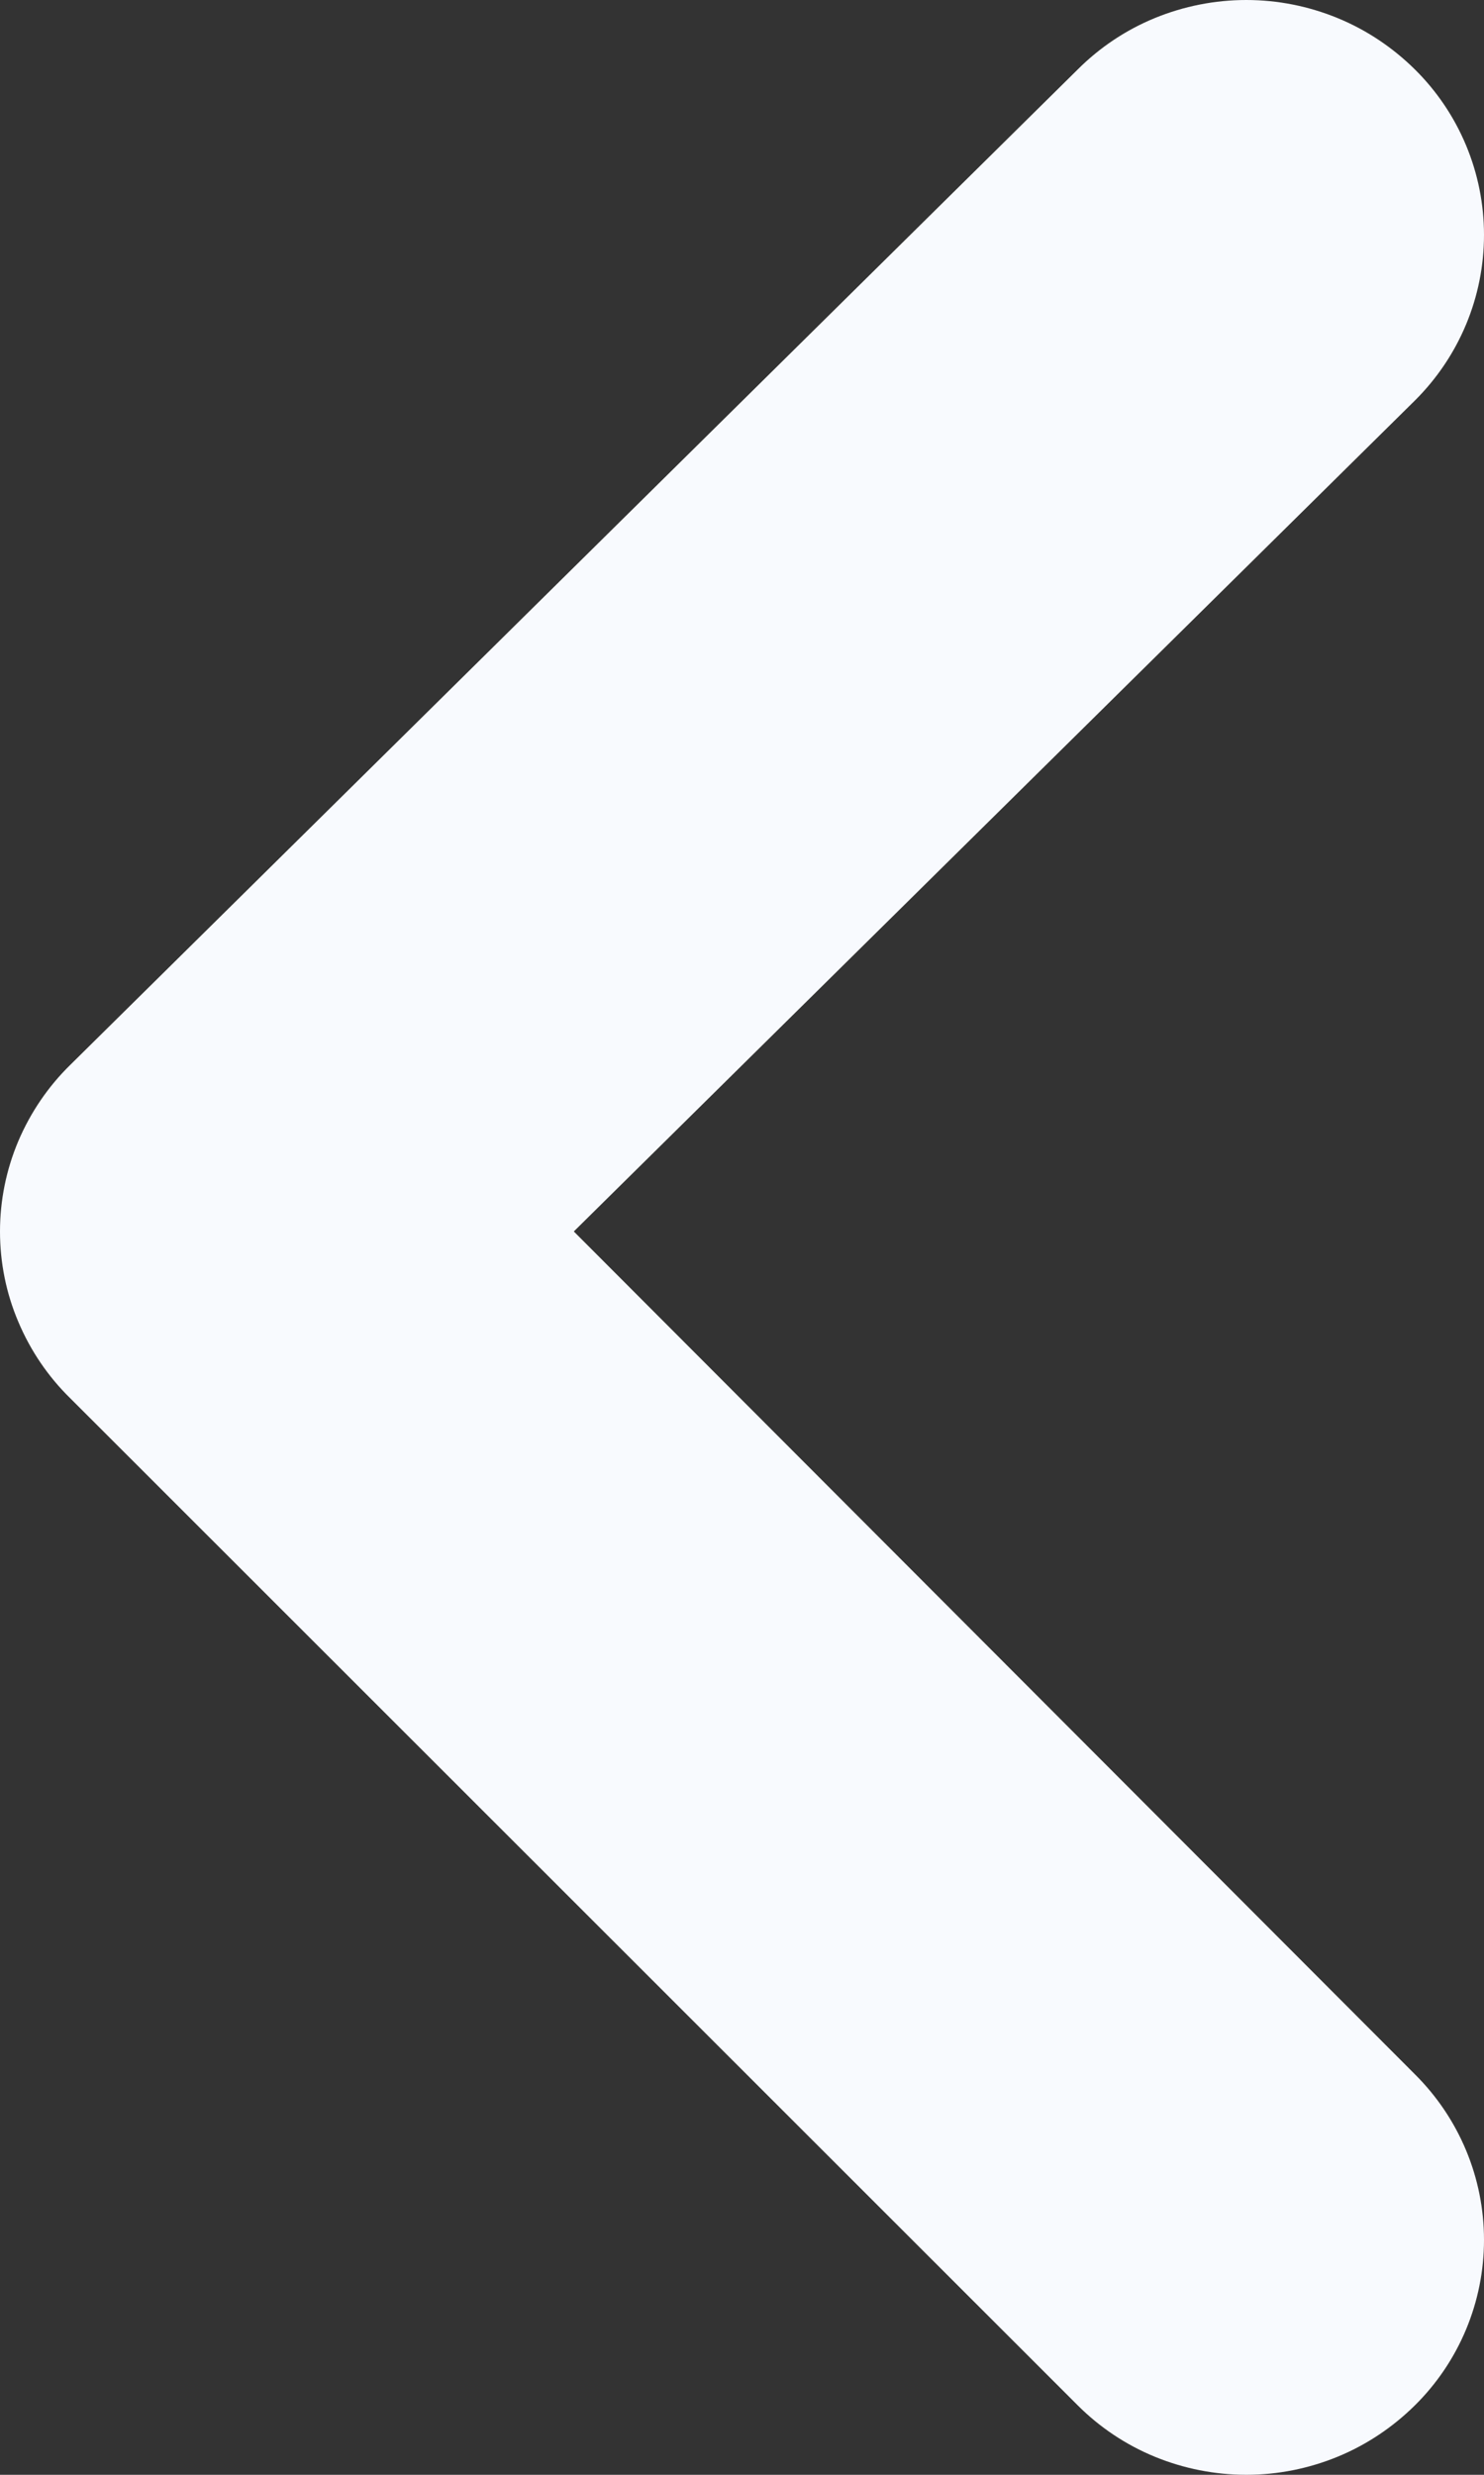 <svg width="6" height="10" viewBox="0 0 6 10" fill="none" xmlns="http://www.w3.org/2000/svg">
    <rect x="0" y="0" width="6" height="10" fill="#333333" stroke="none"/>
    <path d="M5.721 9.719C5.9 9.542 6 9.301 6 9.051C6 8.8 5.9 8.56 5.721 8.382L2.32 4.976L5.721 1.618C5.9 1.44 6 1.2 6 0.949C6 0.699 5.9 0.458 5.721 0.281C5.631 0.192 5.525 0.121 5.408 0.073C5.291 0.025 5.166 -3.64765e-08 5.039 -4.20191e-08C4.912 -4.75617e-08 4.786 0.025 4.669 0.073C4.552 0.121 4.446 0.192 4.357 0.281L0.284 4.303C0.194 4.391 0.123 4.496 0.074 4.611C0.025 4.727 2.64791e-07 4.851 2.59317e-07 4.976C2.53843e-07 5.102 0.025 5.226 0.074 5.341C0.123 5.457 0.194 5.562 0.284 5.65L4.357 9.719C4.446 9.808 4.552 9.879 4.669 9.927C4.786 9.975 4.912 10 5.039 10C5.166 10 5.291 9.975 5.408 9.927C5.525 9.879 5.631 9.808 5.721 9.719Z" fill="#F8FAFE"/>
</svg>
